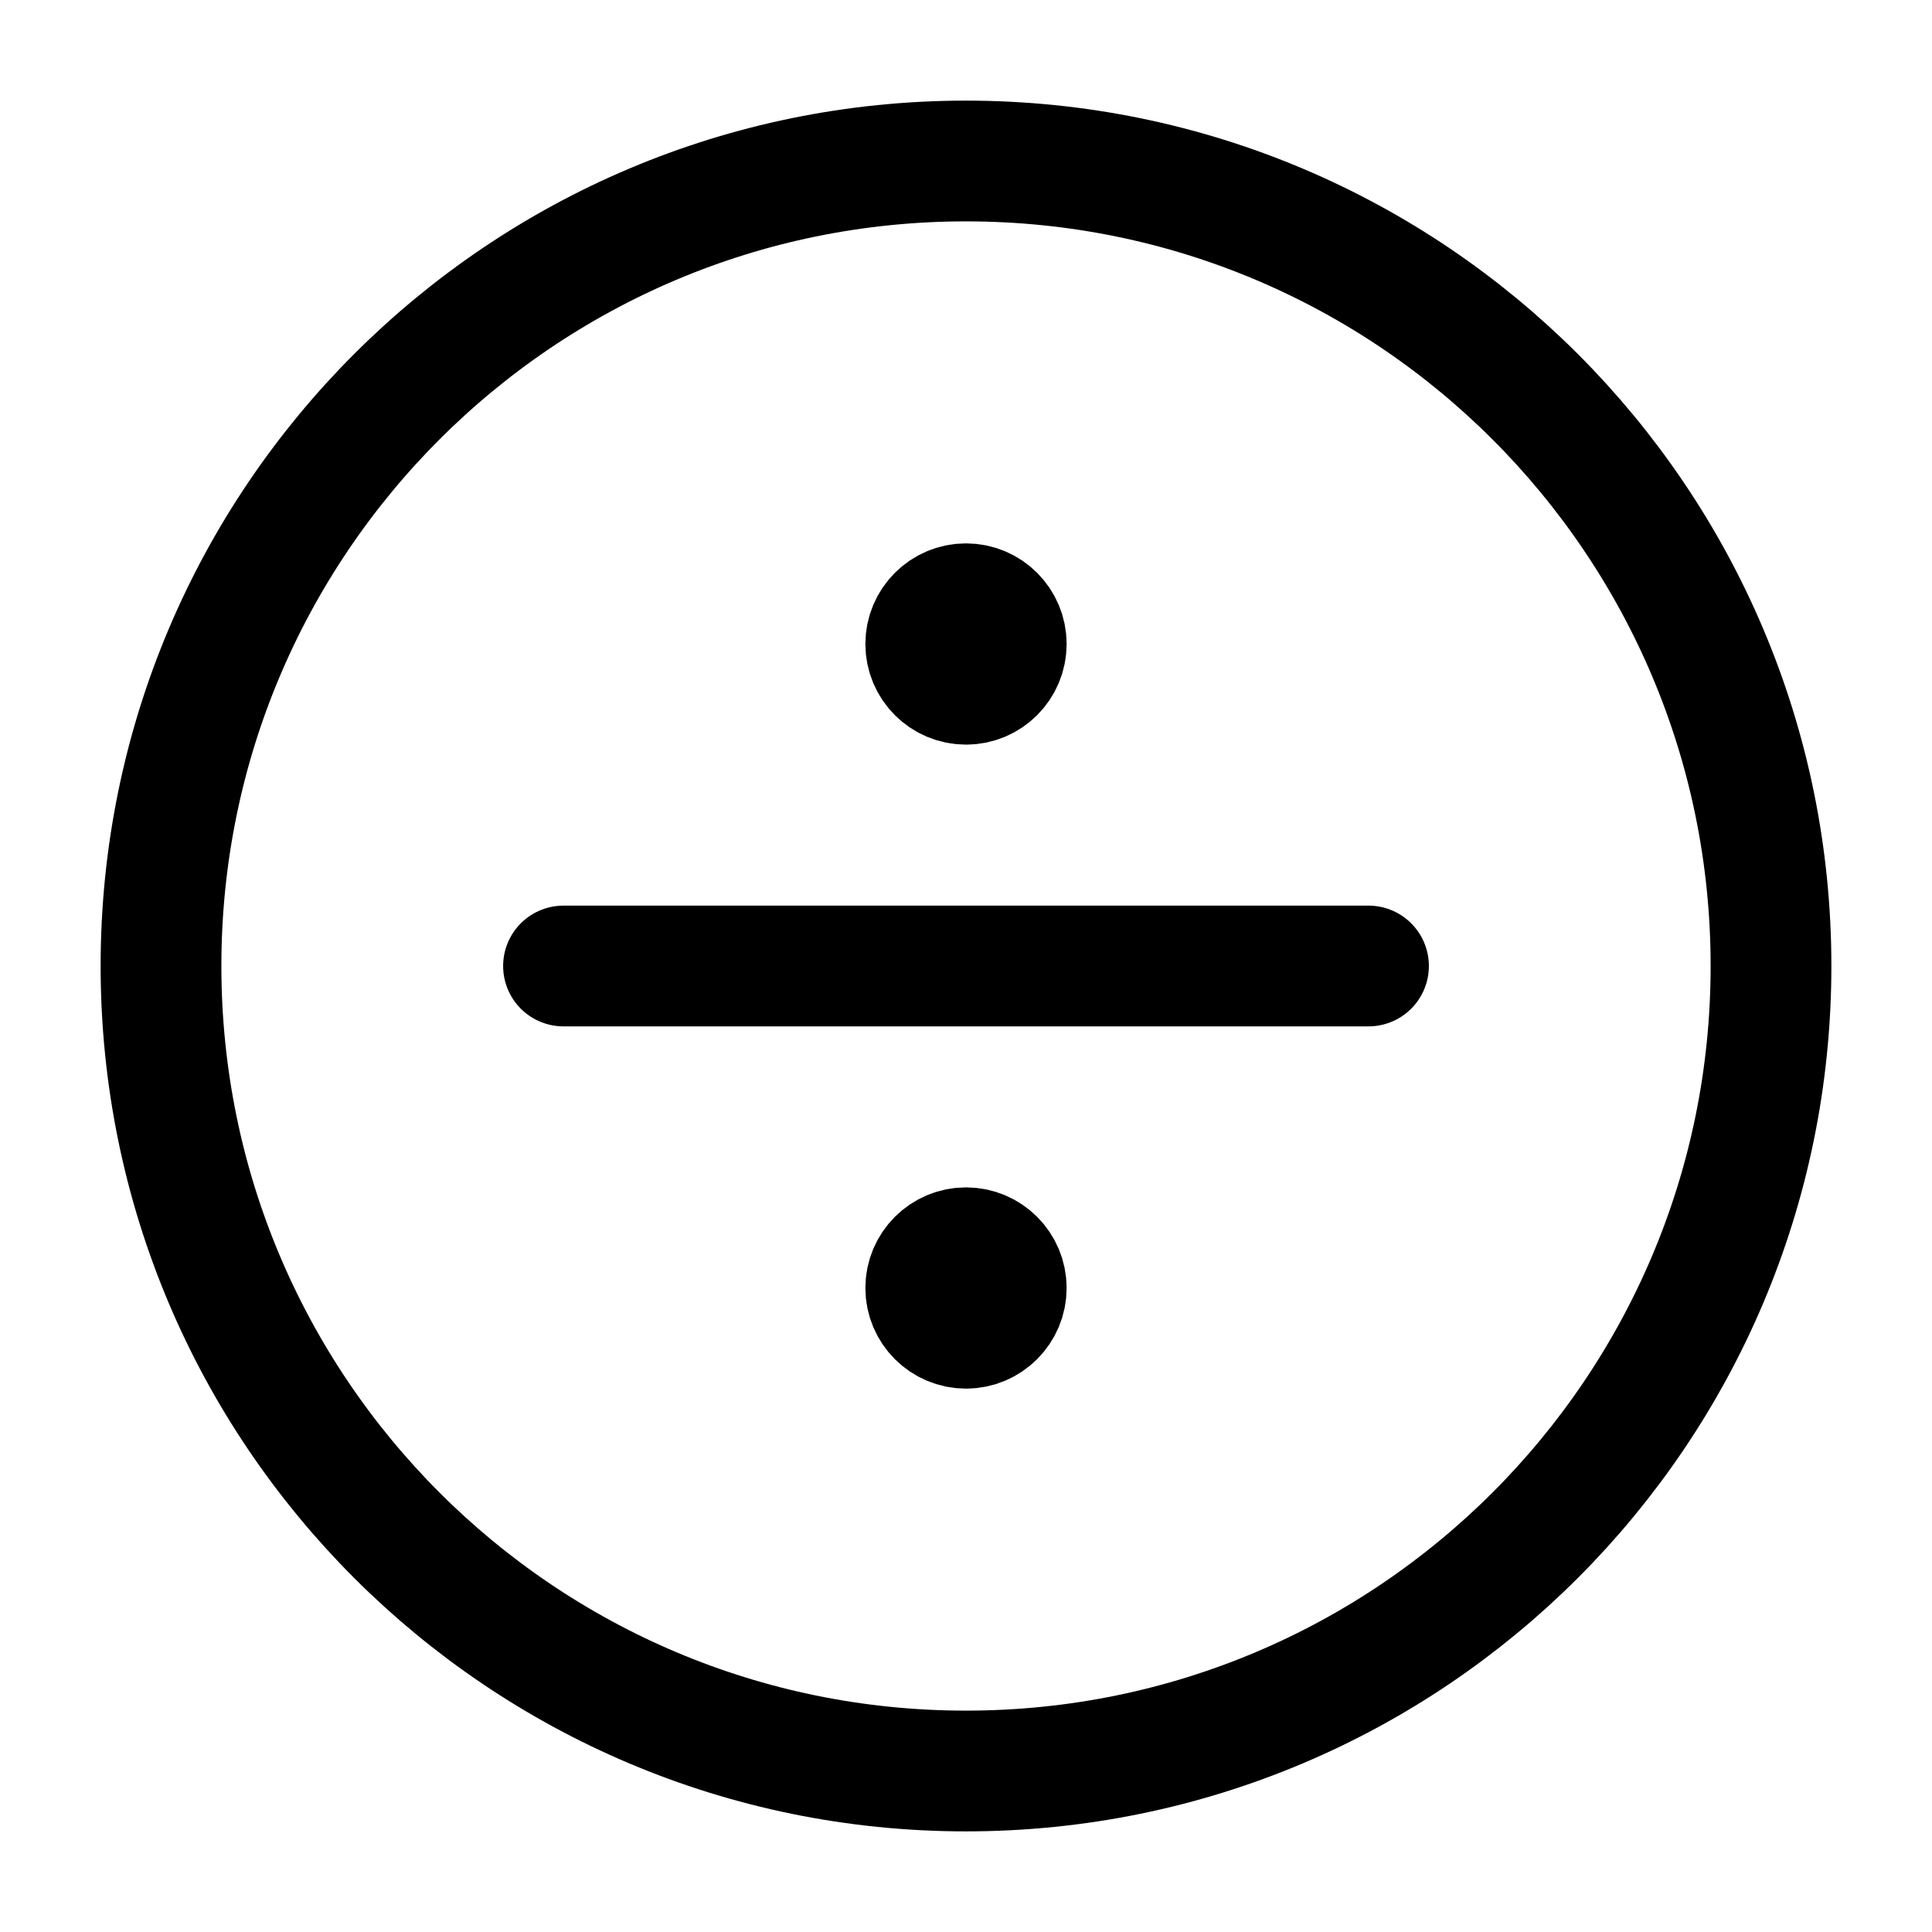 <svg width="24" height="24" viewBox="0 0 24 24" fill="none" xmlns="http://www.w3.org/2000/svg">
<path d="M12 8H12.01M12 16H12.01M7 12H17M12.5 8C12.5 8.276 12.276 8.5 12 8.5C11.724 8.5 11.5 8.276 11.5 8C11.5 7.724 11.724 7.5 12 7.5C12.276 7.5 12.5 7.724 12.5 8ZM12.5 16C12.5 16.276 12.276 16.5 12 16.5C11.724 16.5 11.5 16.276 11.5 16C11.5 15.724 11.724 15.5 12 15.5C12.276 15.5 12.5 15.724 12.5 16ZM22 12C22 17.523 17.523 22 12 22C6.477 22 2 17.523 2 12C2 6.477 6.477 2 12 2C17.523 2 22 6.477 22 12Z" stroke="black" stroke-width="1.5" stroke-linecap="round" stroke-linejoin="round"/>
</svg>
